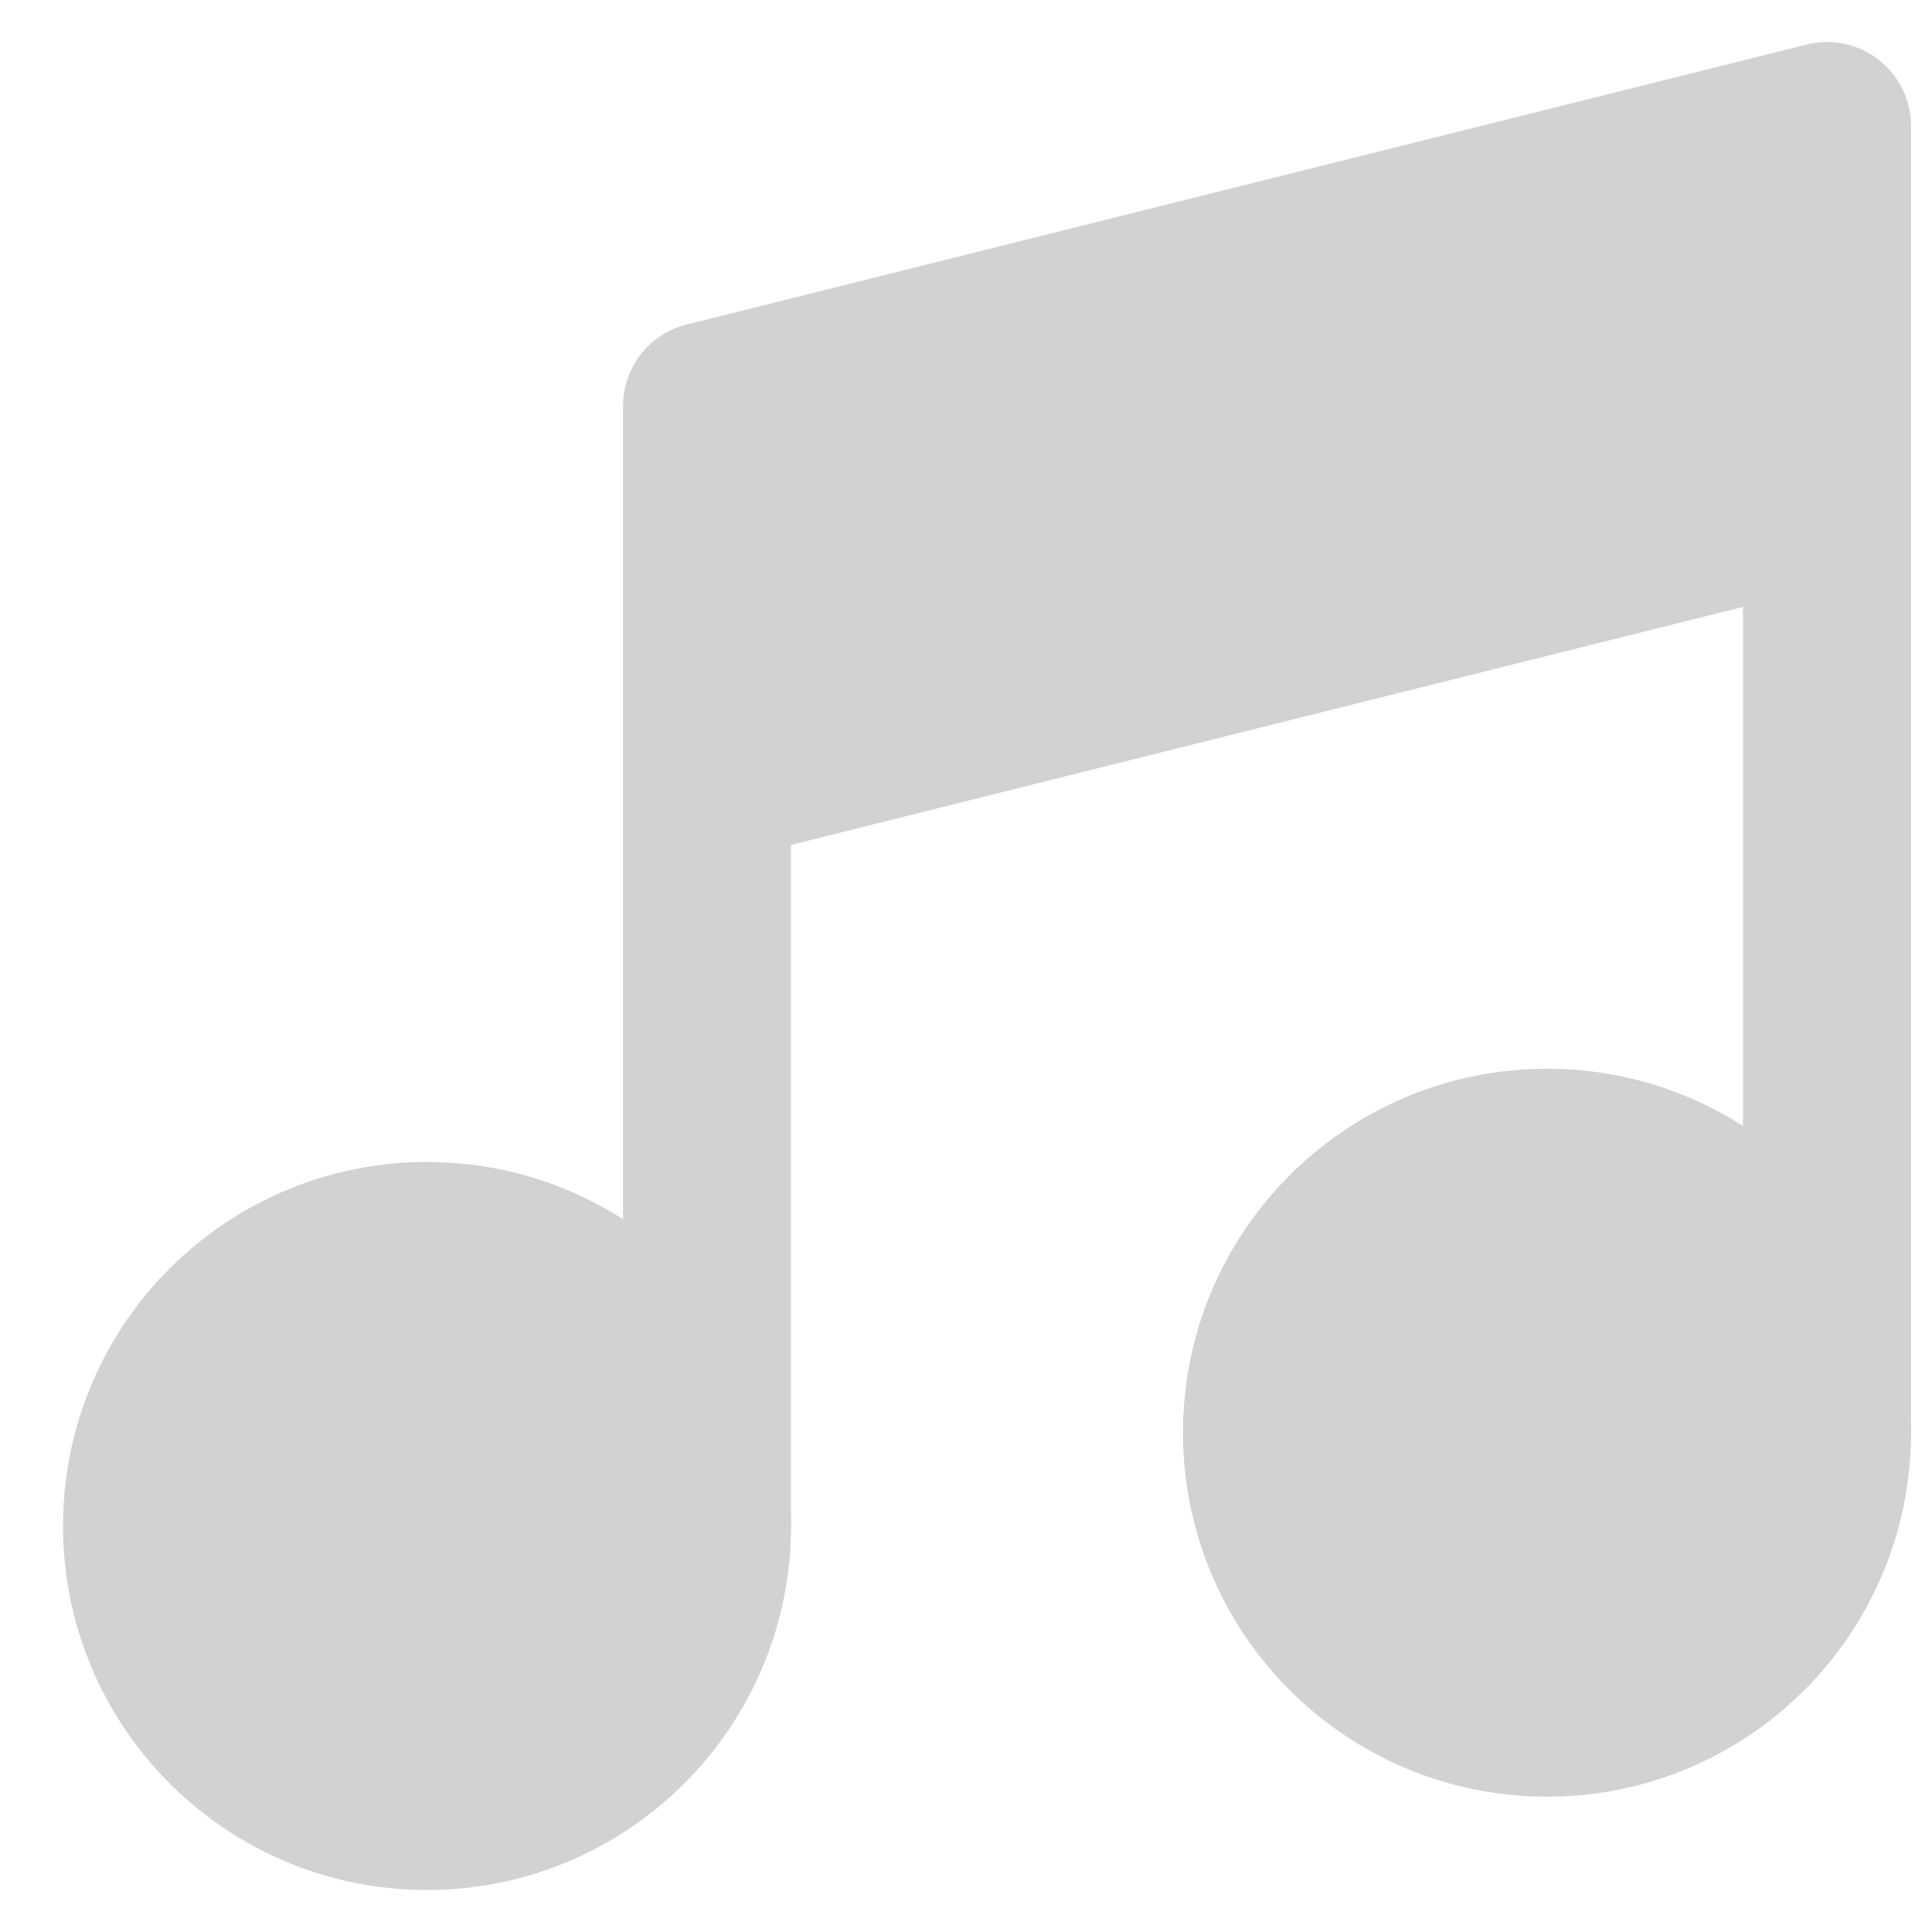 <svg width="23" height="23" viewBox="0 0 23 23" fill="none" xmlns="http://www.w3.org/2000/svg">
<path d="M5.083 21.5C6.924 21.5 8.417 20.007 8.417 18.166C8.417 16.325 6.924 14.833 5.083 14.833C3.242 14.833 1.75 16.325 1.75 18.166C1.75 20.007 3.242 21.5 5.083 21.5Z" fill="#D2D2D2" stroke="#D2D2D2" stroke-width="2" stroke-linecap="round" stroke-linejoin="round"/>
<path d="M18.417 20.389C20.258 20.389 21.75 18.897 21.75 17.056C21.75 15.215 20.258 13.723 18.417 13.723C16.576 13.723 15.083 15.215 15.083 17.056C15.083 18.897 16.576 20.389 18.417 20.389Z" fill="#D2D2D2" stroke="#D2D2D2" stroke-width="2" stroke-linecap="round" stroke-linejoin="round"/>
<path d="M21.75 1.5L8.417 4.833V9.278L21.75 5.944V1.5Z" fill="#D2D2D2"/>
<path d="M8.417 18.167V9.278M8.417 9.278V4.833L21.75 1.5V5.944M8.417 9.278L21.75 5.944M21.75 17.056V5.944" stroke="#D2D2D2" stroke-width="2" stroke-linecap="round" stroke-linejoin="round"/>
</svg>
